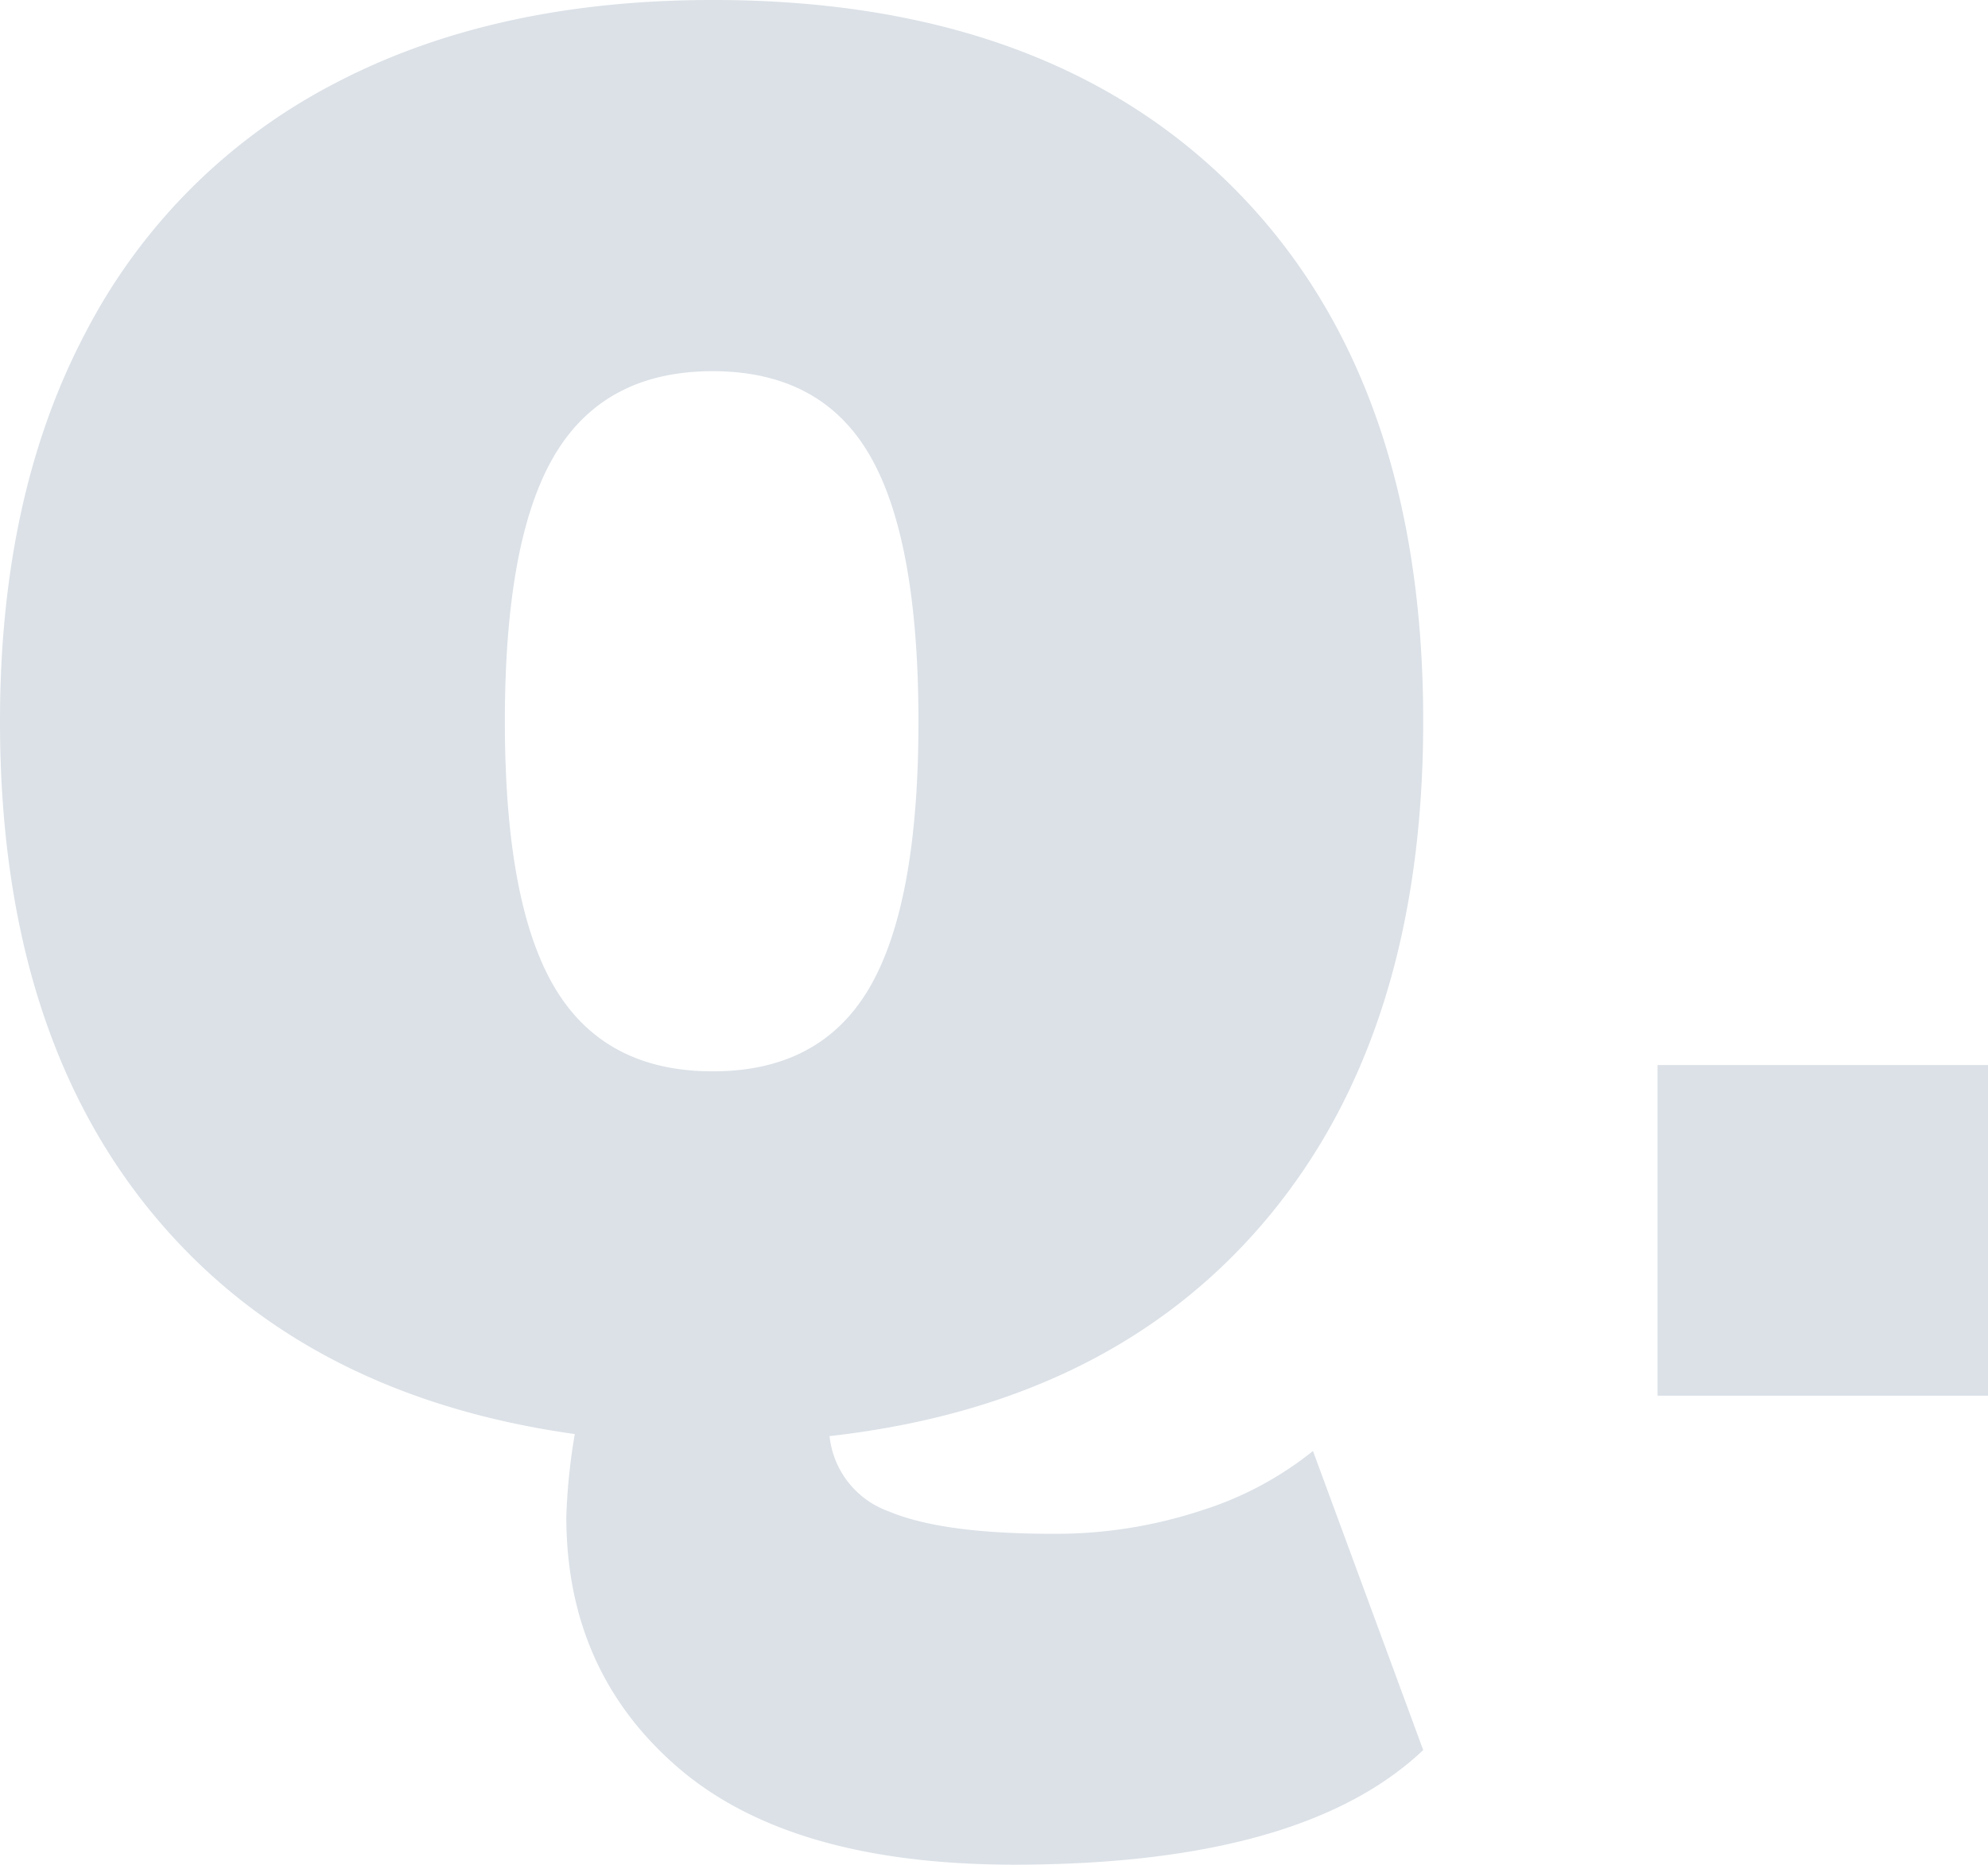 <svg id="Layer_1" data-name="Layer 1" xmlns="http://www.w3.org/2000/svg" viewBox="0 0 154.91 145.28"><defs><style>.cls-1{fill:#dbe1e7;}</style></defs><title>qas-q</title><path class="cls-1" d="M55.53,83.47q-8.43,0-12.31-6.53T39.34,56.2q0-14.22,3.88-20.75t12.31-6.53q8.43,0,12.23,6.53T71.57,56.2q0,14.2-3.81,20.74T55.53,83.47M55.53,0Q38.34,0,25.87,6.61A45.3,45.3,0,0,0,6.69,25.87Q0,38.51,0,56.2,0,80,11.74,94.37t33.05,17.36a46.53,46.53,0,0,0-.66,6.44q0,12.08,8.76,19.59T79,145.28q22.48,0,31.9-8.93l-8.59-23.3a26.58,26.58,0,0,1-8.68,4.63A36.2,36.2,0,0,1,82,119.5q-8.6,0-12.73-1.74a7,7,0,0,1-4.63-5.87q22-2.48,34.13-17T110.9,56.2q0-26.61-14.63-41.41T55.53,0"/><polyline class="cls-1" points="154.91 82.98 129.16 82.98 129.16 108.74 154.91 108.74 154.91 82.98"/></svg>